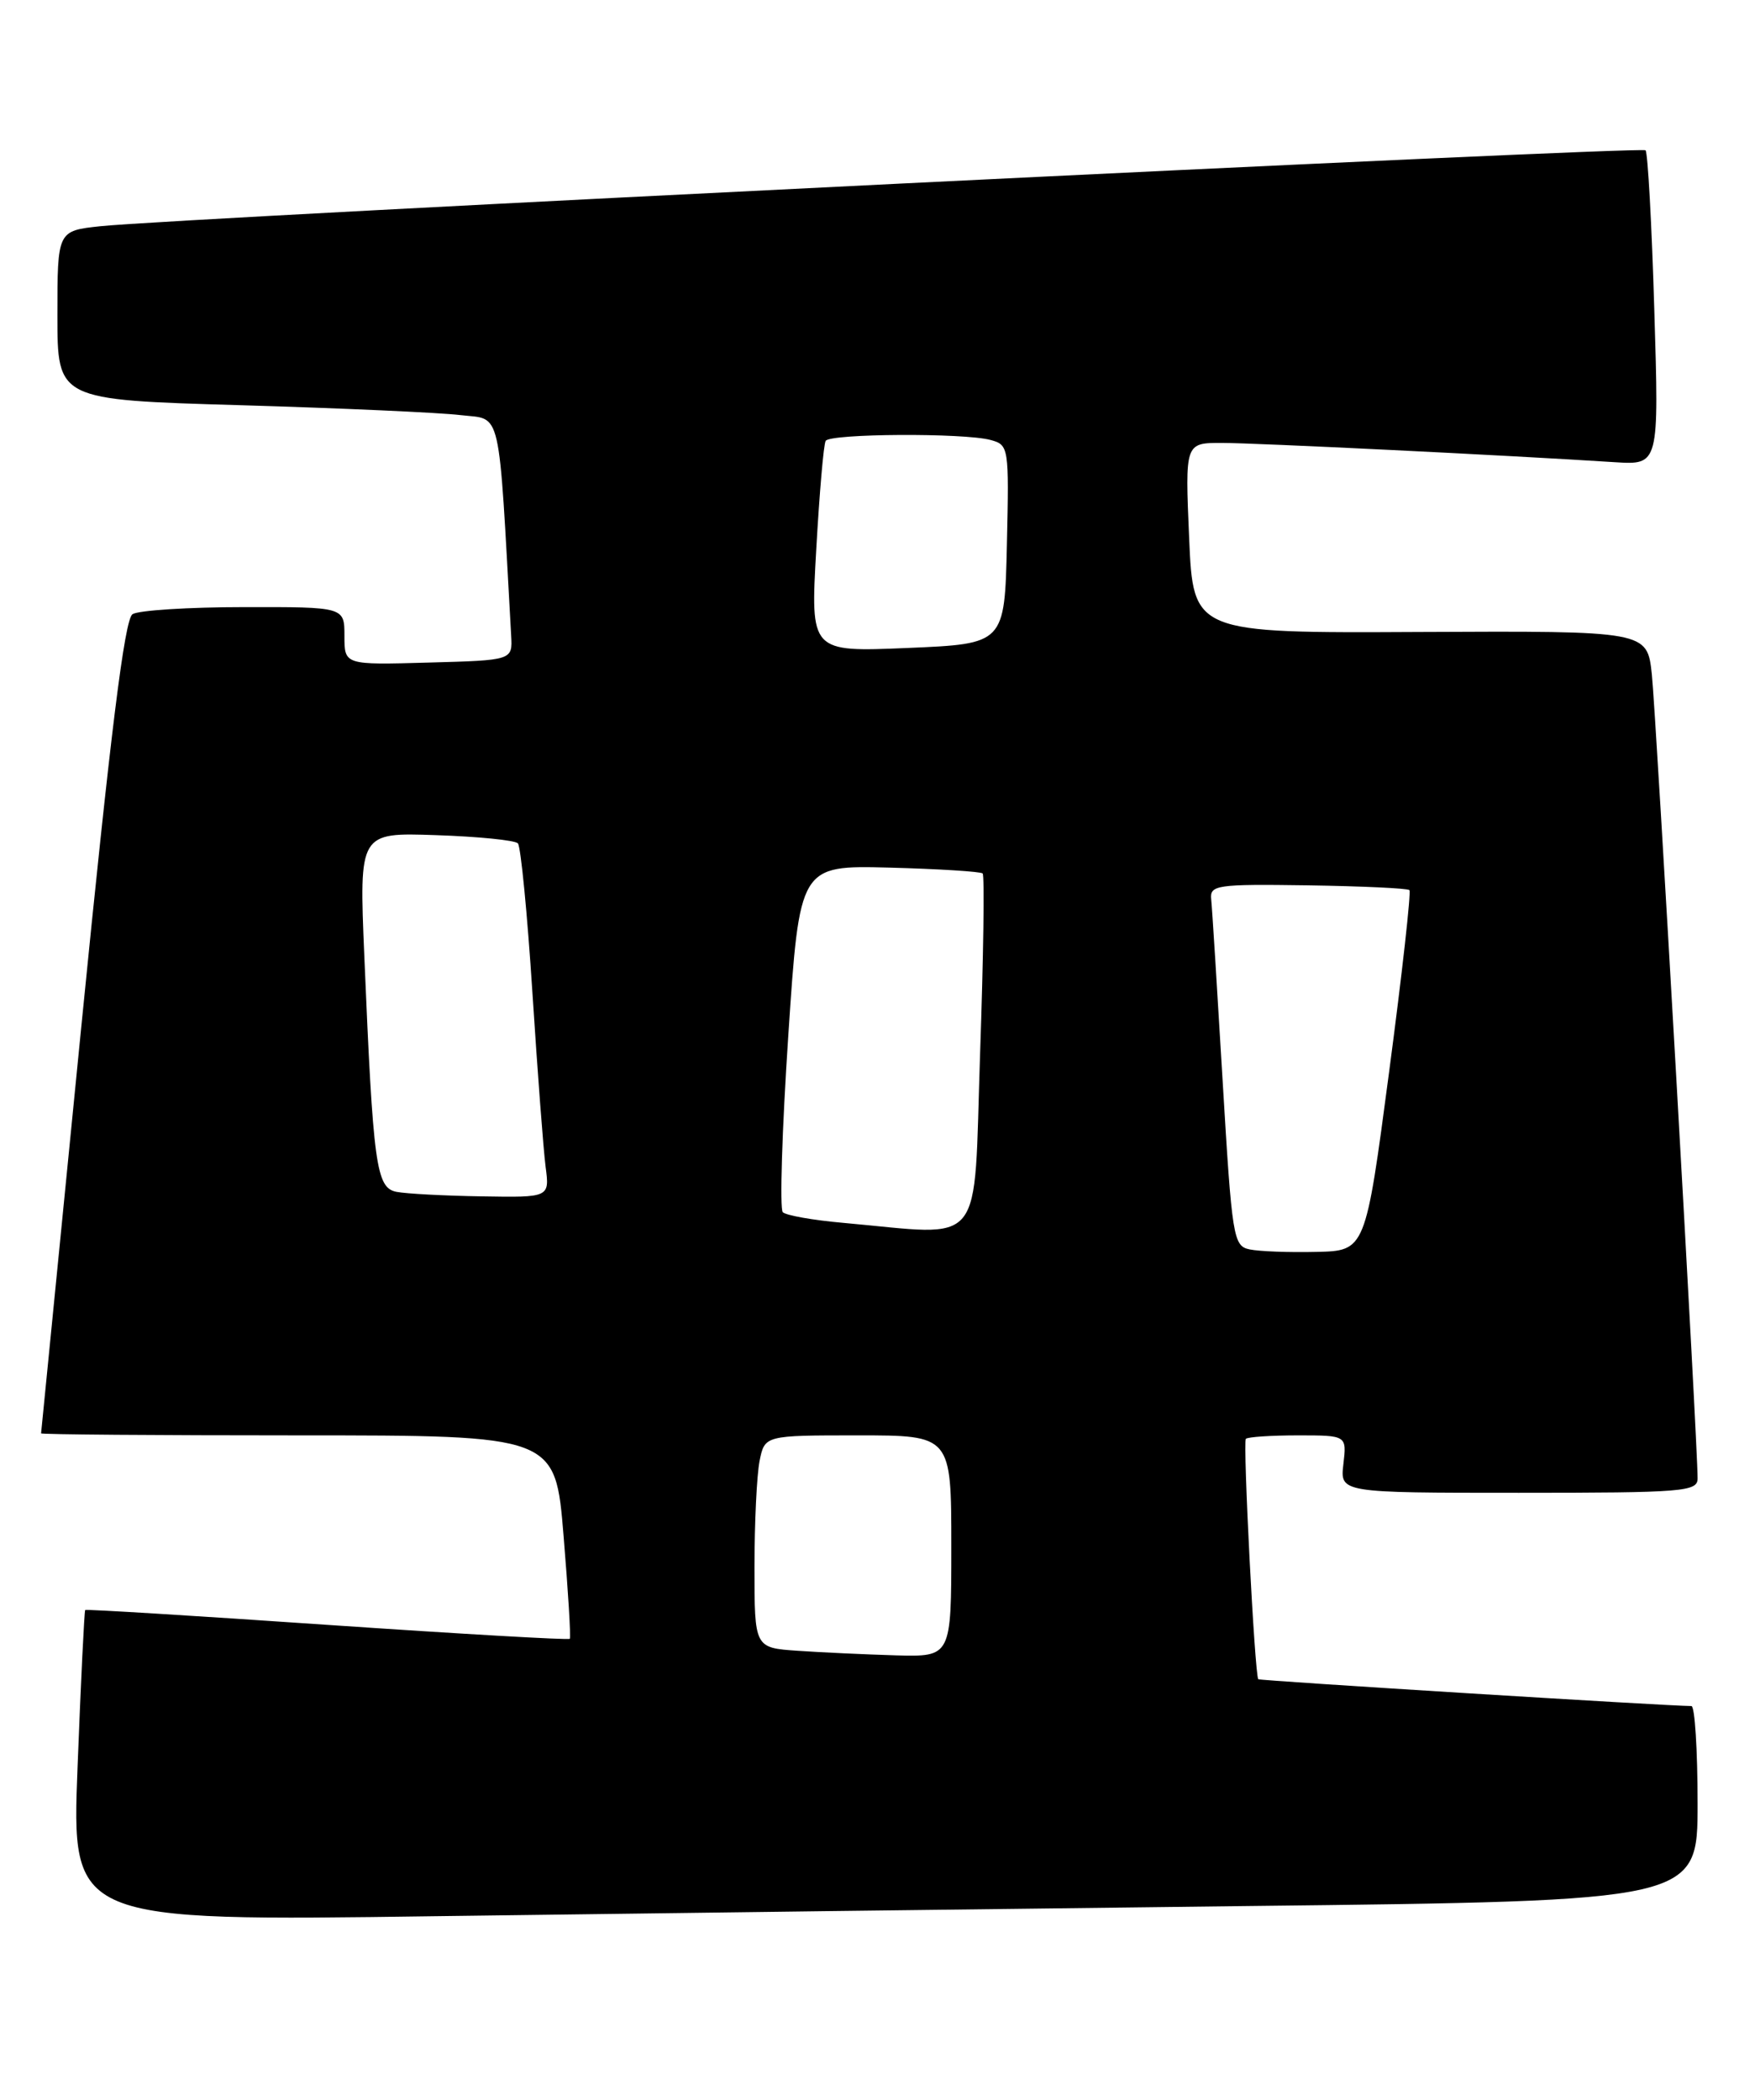 <?xml version="1.0" encoding="UTF-8" standalone="no"?>
<!DOCTYPE svg PUBLIC "-//W3C//DTD SVG 1.1//EN" "http://www.w3.org/Graphics/SVG/1.1/DTD/svg11.dtd" >
<svg xmlns="http://www.w3.org/2000/svg" xmlns:xlink="http://www.w3.org/1999/xlink" version="1.1" viewBox="0 0 214 256">
 <g >
 <path fill="currentColor"
d=" M 152.25 232.38 C 207.00 231.76 207.00 231.76 207.00 219.88 C 207.00 213.35 206.66 208.00 206.25 208.00 C 203.45 208.00 153.58 204.91 153.43 204.73 C 153.00 204.22 151.53 175.80 151.92 175.42 C 152.15 175.19 155.01 175.00 158.28 175.00 C 164.22 175.00 164.22 175.00 163.81 178.50 C 163.40 182.00 163.40 182.00 185.20 182.00 C 205.29 182.00 207.00 181.86 207.00 180.25 C 207.02 176.16 201.93 87.03 201.42 82.21 C 200.85 76.92 200.85 76.92 173.17 77.05 C 145.50 77.19 145.50 77.19 145.00 65.59 C 144.50 54.00 144.50 54.00 148.97 54.00 C 153.01 54.00 183.53 55.49 196.90 56.35 C 202.30 56.69 202.30 56.69 201.72 37.75 C 201.41 27.34 200.93 18.59 200.65 18.32 C 200.14 17.81 21.64 26.58 12.25 27.58 C 7.00 28.14 7.00 28.14 7.00 38.44 C 7.00 48.75 7.00 48.75 29.25 49.40 C 41.49 49.76 53.60 50.30 56.16 50.61 C 61.24 51.21 60.75 49.10 62.33 77.50 C 62.50 80.50 62.50 80.50 52.25 80.78 C 42.00 81.07 42.00 81.07 42.00 77.53 C 42.00 74.00 42.00 74.00 29.75 74.02 C 23.01 74.02 16.90 74.41 16.16 74.88 C 15.19 75.50 13.48 89.27 9.92 125.11 C 7.23 152.28 5.02 174.61 5.01 174.75 C 5.01 174.89 19.11 175.00 36.36 175.00 C 67.72 175.00 67.72 175.00 68.72 187.25 C 69.28 193.99 69.62 199.64 69.48 199.80 C 69.34 199.97 56.03 199.20 39.90 198.10 C 23.78 196.99 10.49 196.18 10.39 196.29 C 10.28 196.41 9.86 204.99 9.46 215.37 C 8.72 234.24 8.72 234.24 53.11 233.62 C 77.53 233.29 122.14 232.73 152.25 232.38 Z  M 97.25 201.26 C 92.00 200.90 92.00 200.90 92.00 191.07 C 92.00 185.67 92.28 179.84 92.62 178.12 C 93.25 175.00 93.25 175.00 104.62 175.00 C 116.00 175.00 116.00 175.00 116.00 188.50 C 116.00 202.00 116.00 202.00 109.25 201.82 C 105.54 201.71 100.14 201.46 97.25 201.26 Z  M 152.39 152.33 C 150.38 151.92 150.23 150.96 149.08 131.70 C 148.42 120.59 147.80 110.66 147.69 109.64 C 147.51 107.90 148.34 107.78 159.47 107.94 C 166.06 108.04 171.63 108.30 171.86 108.52 C 172.08 108.75 170.97 118.73 169.38 130.72 C 166.50 152.50 166.50 152.50 160.50 152.63 C 157.20 152.71 153.55 152.57 152.39 152.33 Z  M 102.83 149.09 C 99.16 148.77 95.84 148.18 95.45 147.79 C 95.06 147.40 95.36 137.72 96.12 126.29 C 97.50 105.50 97.50 105.50 108.45 105.78 C 114.47 105.94 119.59 106.26 119.82 106.49 C 120.06 106.72 119.92 116.61 119.51 128.46 C 118.69 152.68 120.33 150.65 102.83 149.09 Z  M 48.35 145.31 C 45.86 144.82 45.50 142.14 44.42 116.50 C 43.79 101.50 43.79 101.50 53.15 101.82 C 58.29 101.99 62.79 102.44 63.15 102.82 C 63.50 103.19 64.30 111.38 64.92 121.00 C 65.54 130.62 66.26 140.19 66.53 142.25 C 67.02 146.00 67.02 146.00 58.76 145.86 C 54.22 145.79 49.53 145.54 48.35 145.31 Z  M 99.53 67.00 C 99.92 60.12 100.43 54.16 100.68 53.75 C 101.20 52.86 117.52 52.76 120.78 53.64 C 123.01 54.24 123.05 54.49 122.78 66.37 C 122.50 78.50 122.50 78.50 110.66 79.00 C 98.82 79.50 98.82 79.50 99.53 67.00 Z "/>
</g>
</svg>